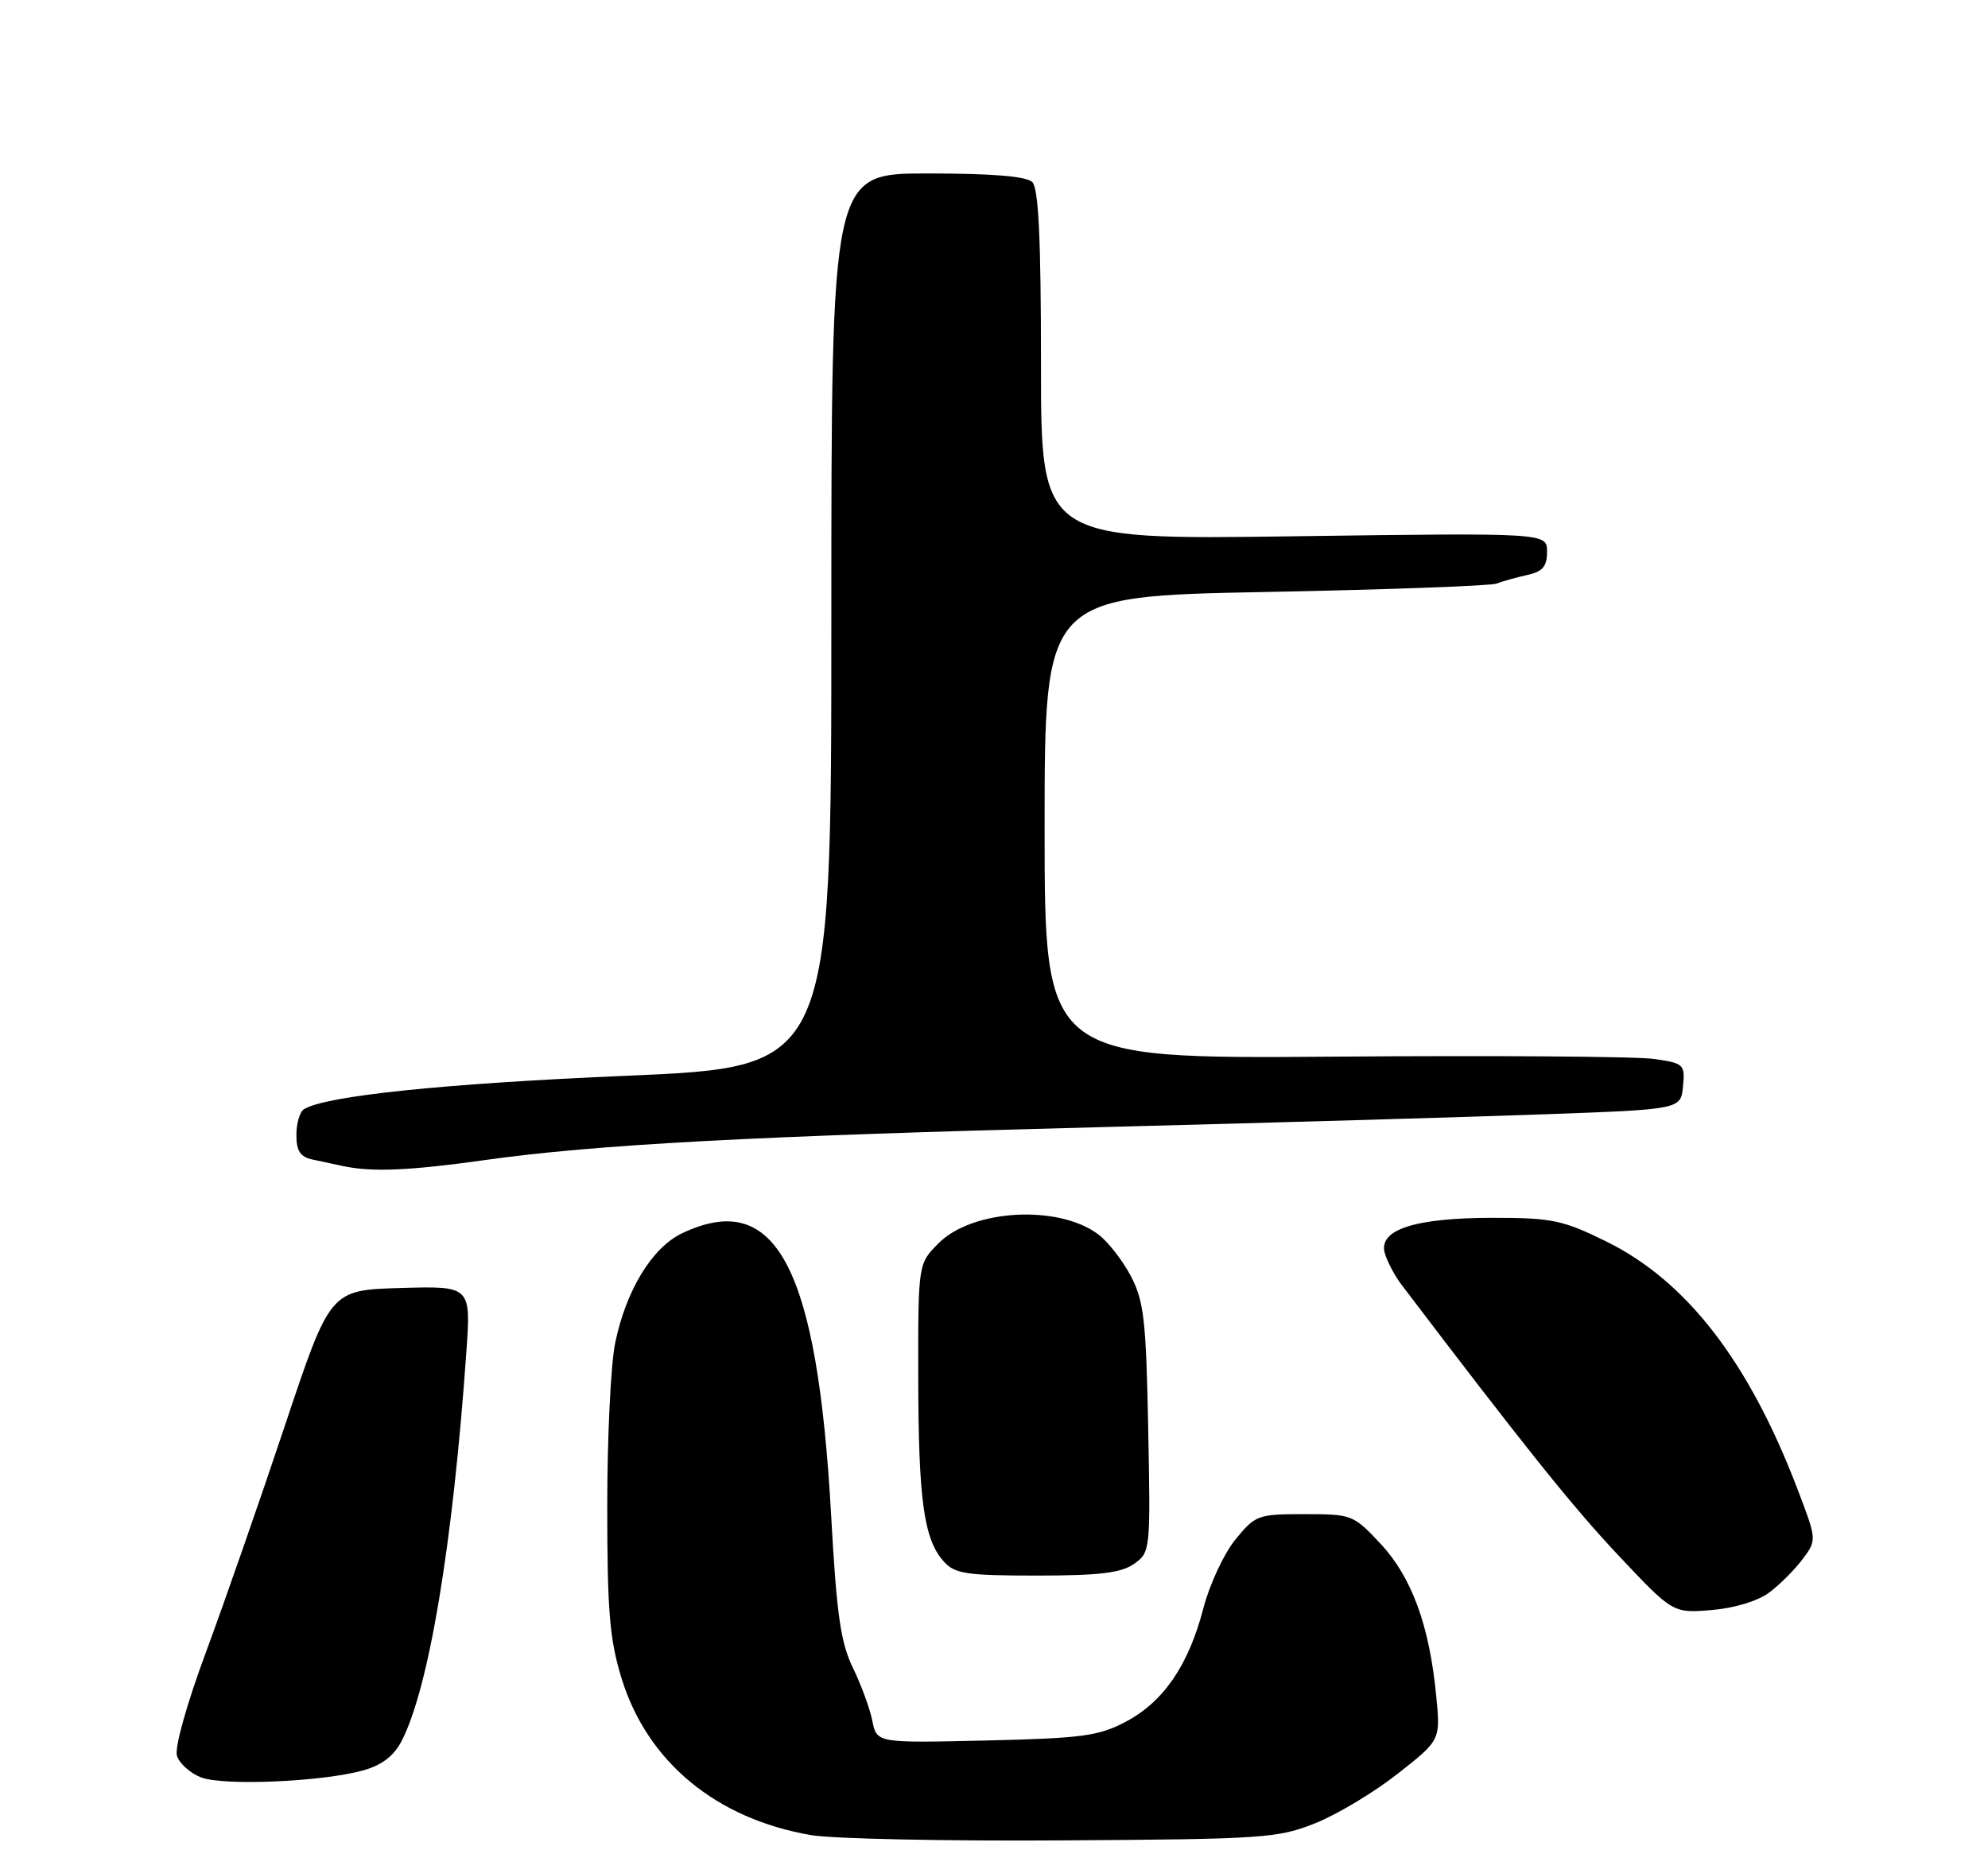 <?xml version="1.0" encoding="UTF-8" standalone="no"?>
<!DOCTYPE svg PUBLIC "-//W3C//DTD SVG 1.1//EN" "http://www.w3.org/Graphics/SVG/1.1/DTD/svg11.dtd" >
<svg xmlns="http://www.w3.org/2000/svg" xmlns:xlink="http://www.w3.org/1999/xlink" version="1.1" viewBox="0 0 275 256">
 <g >
 <path fill="currentColor"
d=" M 182.00 252.24 C 185.03 251.02 190.15 247.94 193.38 245.39 C 199.27 240.76 199.27 240.76 198.67 234.63 C 197.74 224.93 195.29 218.24 191.00 213.63 C 187.22 209.58 187.01 209.50 180.45 209.50 C 173.99 209.50 173.65 209.63 170.88 213.03 C 169.30 214.97 167.31 219.25 166.46 222.53 C 164.42 230.38 160.97 235.45 155.75 238.21 C 152.00 240.20 149.74 240.51 136.39 240.82 C 121.28 241.17 121.28 241.17 120.67 238.09 C 120.33 236.40 119.12 233.10 117.98 230.76 C 116.29 227.29 115.73 223.39 114.98 209.82 C 113.07 175.30 107.37 164.46 94.37 170.63 C 90.22 172.60 86.61 178.49 85.10 185.80 C 84.49 188.71 84.00 198.90 84.00 208.44 C 84.00 222.95 84.33 226.85 85.99 232.25 C 89.56 243.79 99.06 251.65 112.19 253.91 C 115.11 254.42 130.78 254.75 147.00 254.64 C 174.90 254.47 176.80 254.33 182.00 252.24 Z  M 50.25 244.95 C 52.82 244.24 54.48 242.96 55.55 240.90 C 59.32 233.61 62.63 213.79 64.50 187.21 C 65.16 177.93 65.16 177.93 55.41 178.21 C 45.67 178.50 45.67 178.50 39.43 197.19 C 36.00 207.47 31.10 221.54 28.54 228.46 C 25.80 235.84 24.13 241.83 24.48 242.95 C 24.82 244.00 26.31 245.34 27.80 245.92 C 30.88 247.12 44.60 246.54 50.25 244.95 Z  M 244.73 220.35 C 246.19 219.27 248.27 217.18 249.36 215.72 C 251.34 213.07 251.34 213.07 248.55 205.78 C 241.83 188.28 233.26 177.22 222.19 171.77 C 216.17 168.81 214.69 168.50 206.52 168.50 C 195.68 168.50 190.63 170.15 191.56 173.38 C 191.89 174.55 192.92 176.49 193.83 177.70 C 210.87 200.14 217.55 208.49 223.85 215.18 C 231.41 223.21 231.41 223.21 236.75 222.77 C 239.91 222.51 243.16 221.53 244.73 220.35 Z  M 156.86 216.39 C 159.13 214.79 159.16 214.57 158.83 197.64 C 158.54 182.64 158.24 180.01 156.43 176.56 C 155.29 174.39 153.26 171.79 151.91 170.78 C 146.38 166.65 134.53 167.31 129.84 172.01 C 127.00 174.85 127.00 174.85 127.02 190.67 C 127.05 207.62 127.80 213.02 130.57 216.07 C 132.09 217.76 133.72 218.00 143.43 218.00 C 152.05 218.00 155.07 217.64 156.86 216.39 Z  M 66.99 160.52 C 82.43 158.35 104.33 157.18 152.00 155.96 C 175.38 155.36 203.05 154.56 213.50 154.18 C 232.50 153.50 232.50 153.50 232.81 150.32 C 233.10 147.27 232.94 147.11 228.81 146.52 C 226.44 146.17 206.50 146.03 184.50 146.20 C 144.50 146.50 144.50 146.50 144.50 114.50 C 144.50 82.50 144.50 82.50 175.00 81.91 C 191.78 81.59 206.18 81.06 207.00 80.75 C 207.82 80.43 209.74 79.90 211.25 79.56 C 213.40 79.09 214.00 78.39 214.00 76.34 C 214.00 73.72 214.00 73.72 179.00 74.20 C 144.00 74.69 144.00 74.69 144.00 50.54 C 144.00 33.10 143.67 26.07 142.80 25.20 C 141.99 24.39 137.31 24.00 128.30 24.00 C 115.00 24.00 115.00 24.00 115.00 85.82 C 115.00 147.64 115.00 147.64 86.75 148.84 C 61.42 149.92 45.05 151.62 42.05 153.47 C 41.47 153.82 41.00 155.43 41.00 157.04 C 41.00 159.26 41.54 160.08 43.25 160.44 C 44.49 160.71 46.40 161.11 47.50 161.35 C 51.49 162.19 56.68 161.97 66.99 160.52 Z "/>
</g>
</svg>